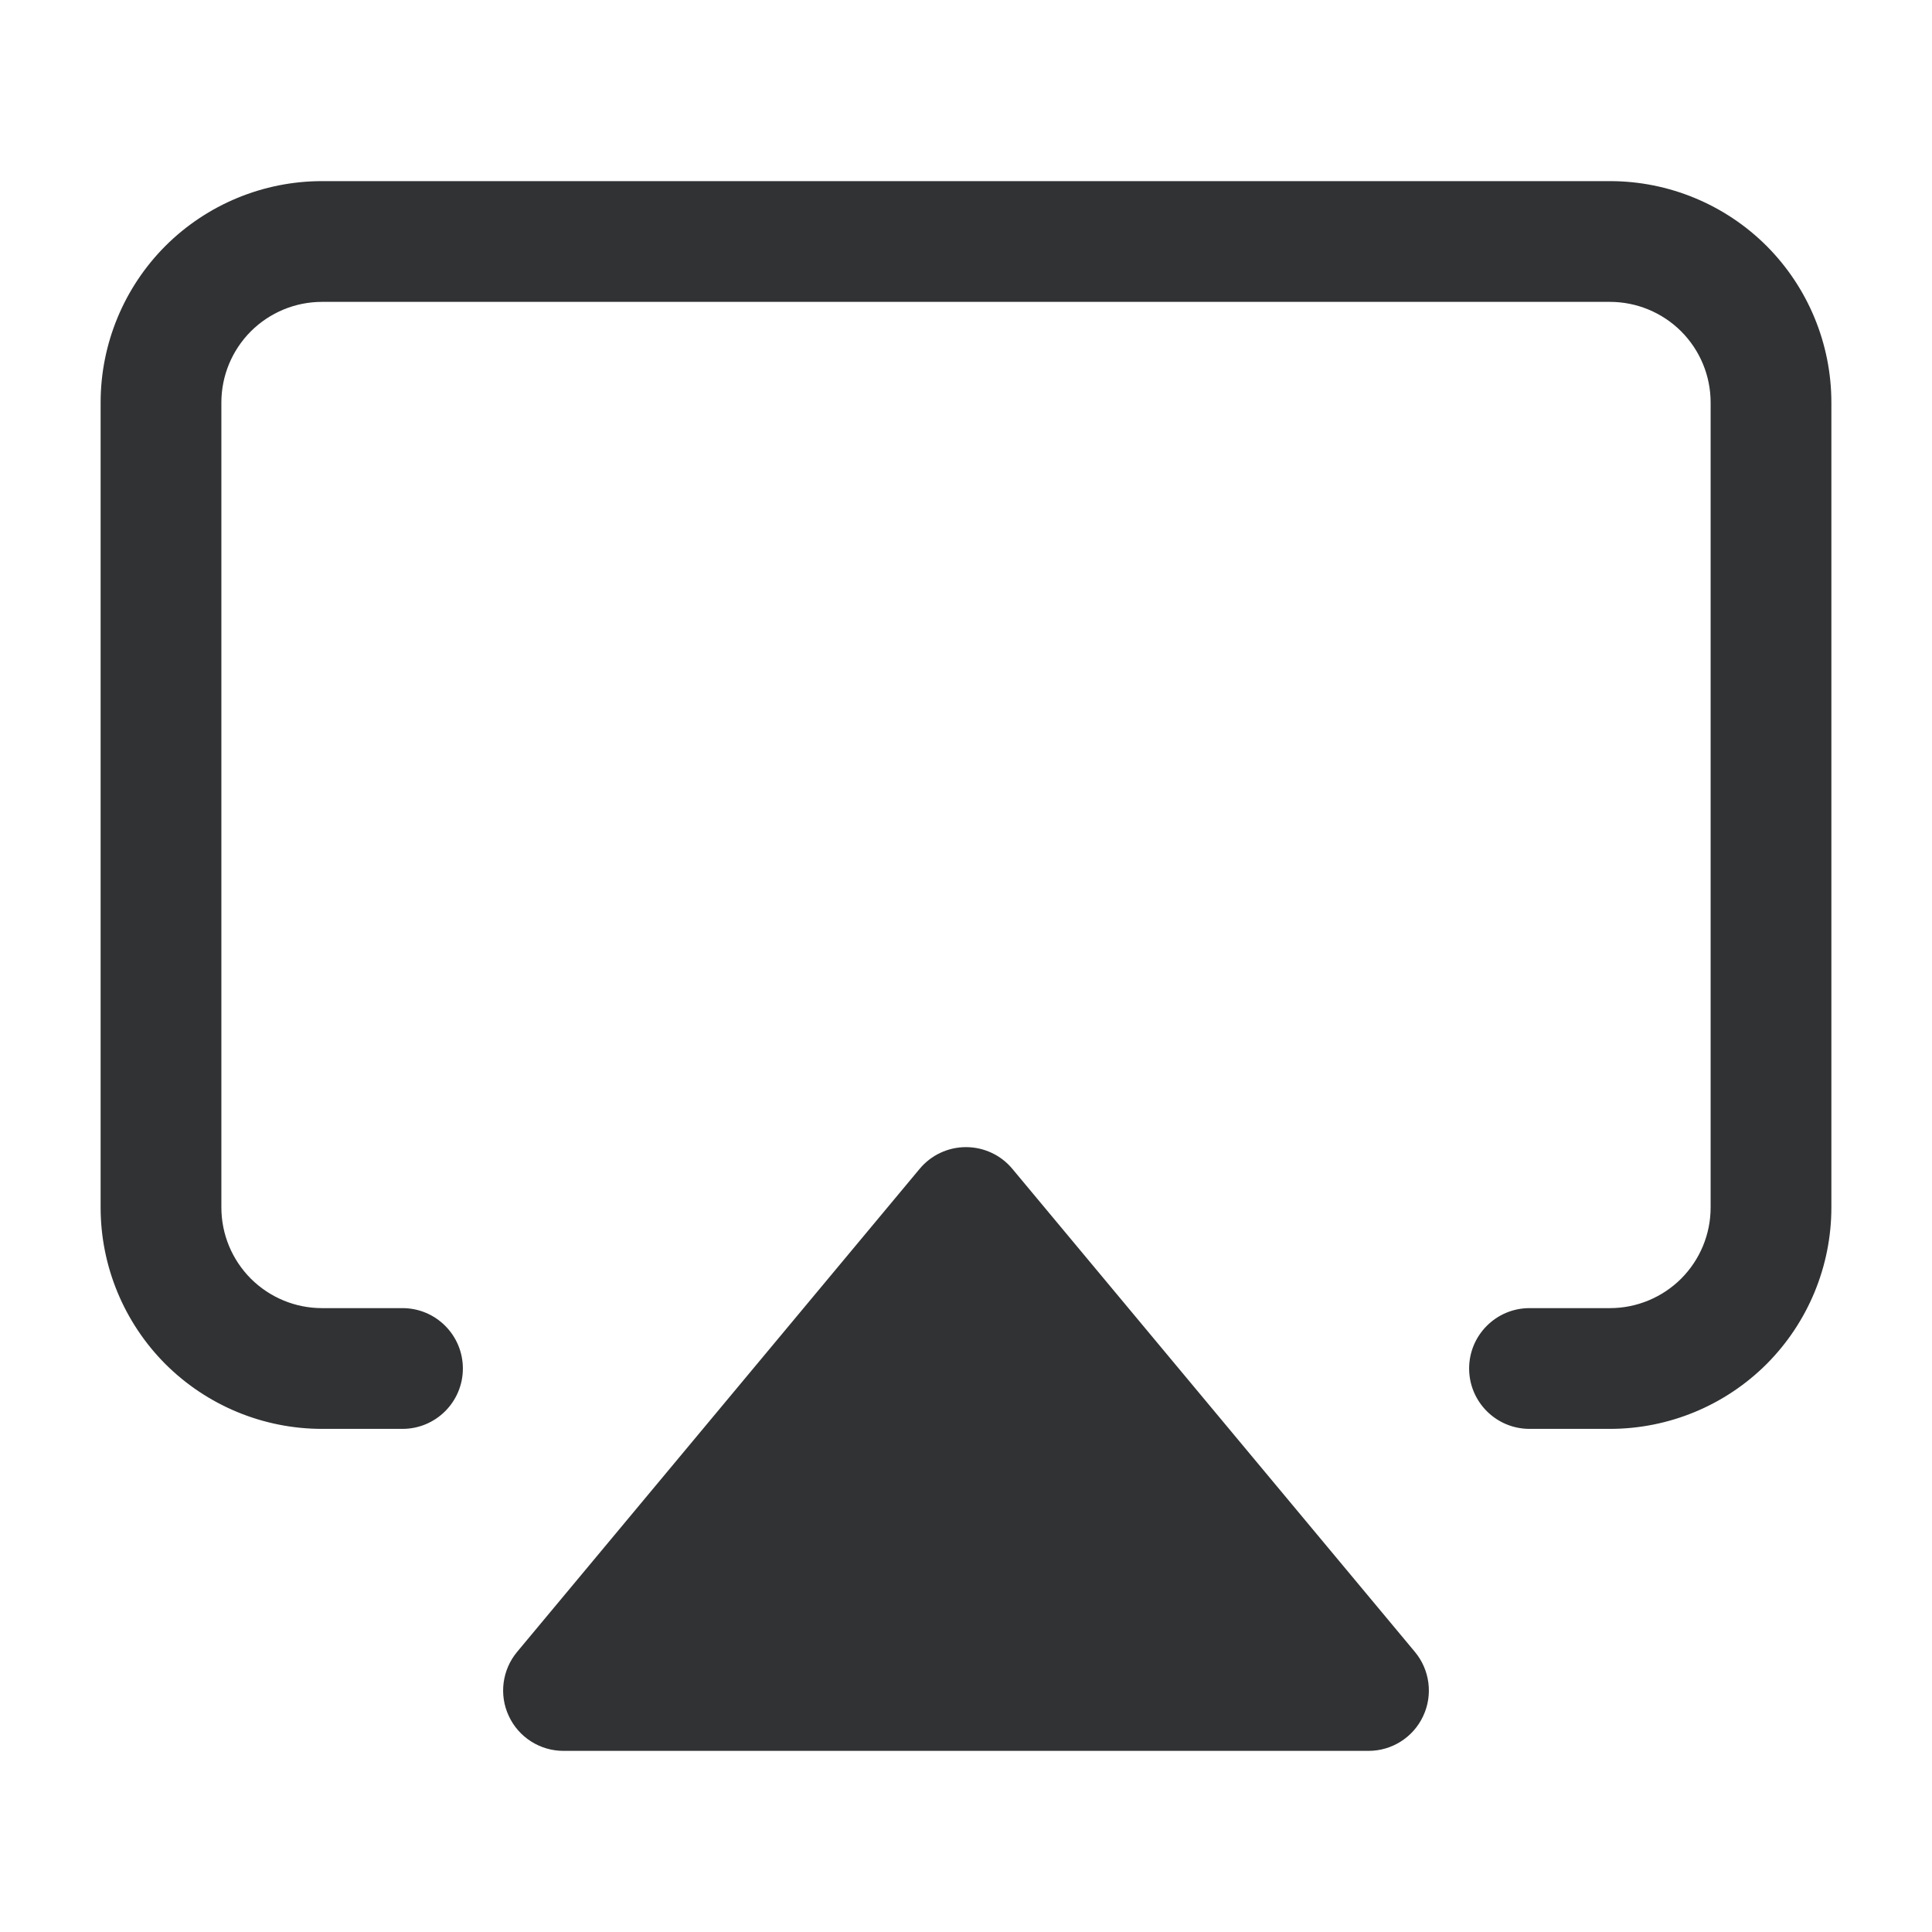 <svg width="24" height="24" viewBox="0 0 24 24" fill="none" xmlns="http://www.w3.org/2000/svg">
    <path
        d="M3.116 4.116C3.351 3.882 3.668 3.75 4 3.75H20C20.331 3.75 20.649 3.882 20.884 4.116C21.118 4.351 21.25 4.668 21.25 5V15C21.25 15.332 21.118 15.649 20.884 15.884C20.649 16.118 20.331 16.25 20 16.25H19C18.586 16.25 18.25 16.586 18.25 17C18.25 17.414 18.586 17.75 19 17.75H20C20.729 17.75 21.429 17.46 21.945 16.945C22.46 16.429 22.75 15.729 22.75 15V5C22.75 4.271 22.46 3.571 21.945 3.055C21.429 2.54 20.729 2.25 20 2.25H4C3.271 2.25 2.571 2.54 2.055 3.055C1.54 3.571 1.25 4.271 1.25 5V15C1.25 15.729 1.54 16.429 2.055 16.945C2.571 17.46 3.271 17.75 4 17.75H5C5.414 17.75 5.75 17.414 5.75 17C5.75 16.586 5.414 16.25 5 16.25H4C3.668 16.25 3.351 16.118 3.116 15.884C2.882 15.649 2.75 15.332 2.75 15V5C2.75 4.668 2.882 4.351 3.116 4.116Z"
        fill="#303233" />
    <path
        d="M12.576 14.52C12.434 14.349 12.223 14.25 12 14.25C11.777 14.25 11.566 14.349 11.424 14.52L6.424 20.52C6.238 20.743 6.197 21.055 6.321 21.318C6.444 21.582 6.709 21.75 7 21.75H17C17.291 21.75 17.556 21.582 17.679 21.318C17.803 21.055 17.762 20.743 17.576 20.52L12.576 14.52Z"
        fill="#303233" />
</svg>
